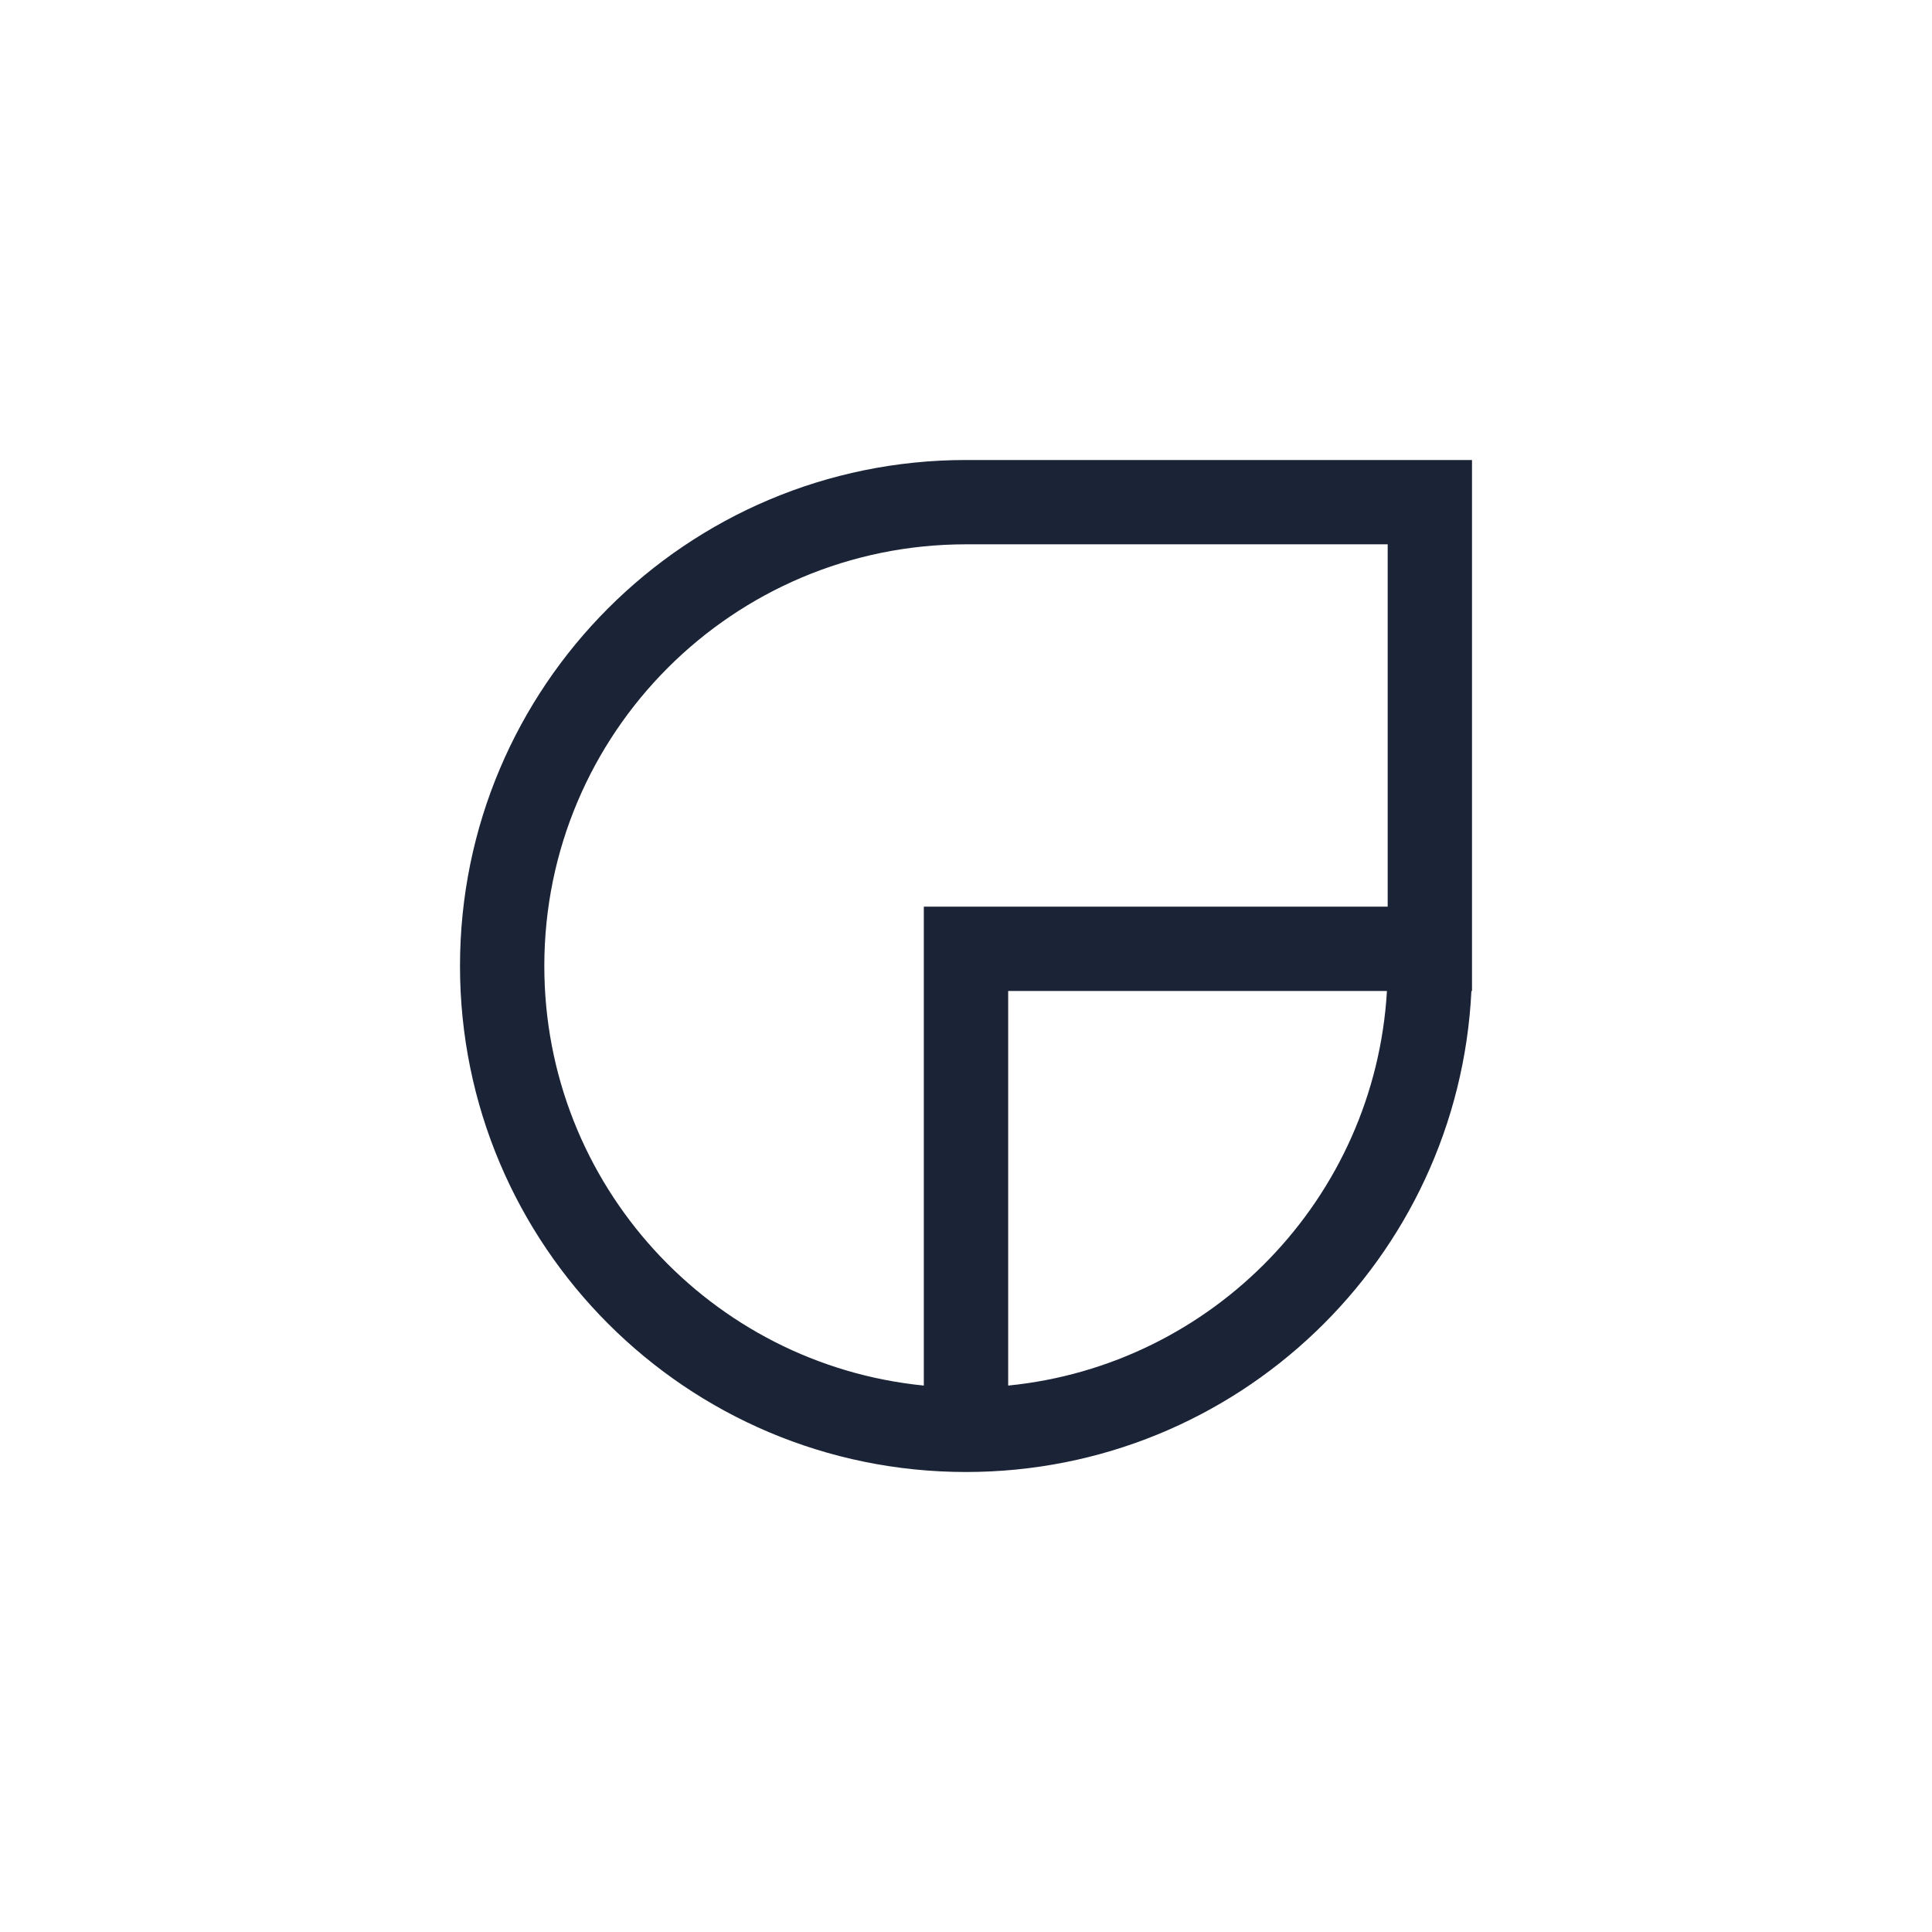 <?xml version="1.0" encoding="UTF-8"?>
<svg width="42px" height="42px" viewBox="0 0 42 42" version="1.1" xmlns="http://www.w3.org/2000/svg" xmlns:xlink="http://www.w3.org/1999/xlink">
    <!-- Generator: Sketch 63.1 (92452) - https://sketch.com -->
    <title>iconLogo</title>
    <desc>Created with Sketch.</desc>
    <g id="iconLogo" stroke="none" stroke-width="1" fill="none" fill-rule="evenodd">
        <g id="Other/clay_shop_logo_small" transform="translate(9, 9)" fill="#1B2437">
            <path d="M12.917,21.121 C17.371,20.679 20.888,17.048 21.151,12.543 L12.917,12.543 L12.917,21.121 Z M22.987,12.543 L23,12.543 L23,12 L23,1 L12,1 C5.925,1 1,5.925 1,12 C1,18.075 5.925,23 12,23 C17.893,23 22.704,18.366 22.987,12.543 Z M12,2.833 C6.937,2.833 2.833,6.937 2.833,12 C2.833,16.753 6.451,20.661 11.083,21.121 L11.083,10.71 L21.167,10.71 L21.167,2.833 L12,2.833 Z" id="logo"></path>
        </g>
    </g>
</svg>